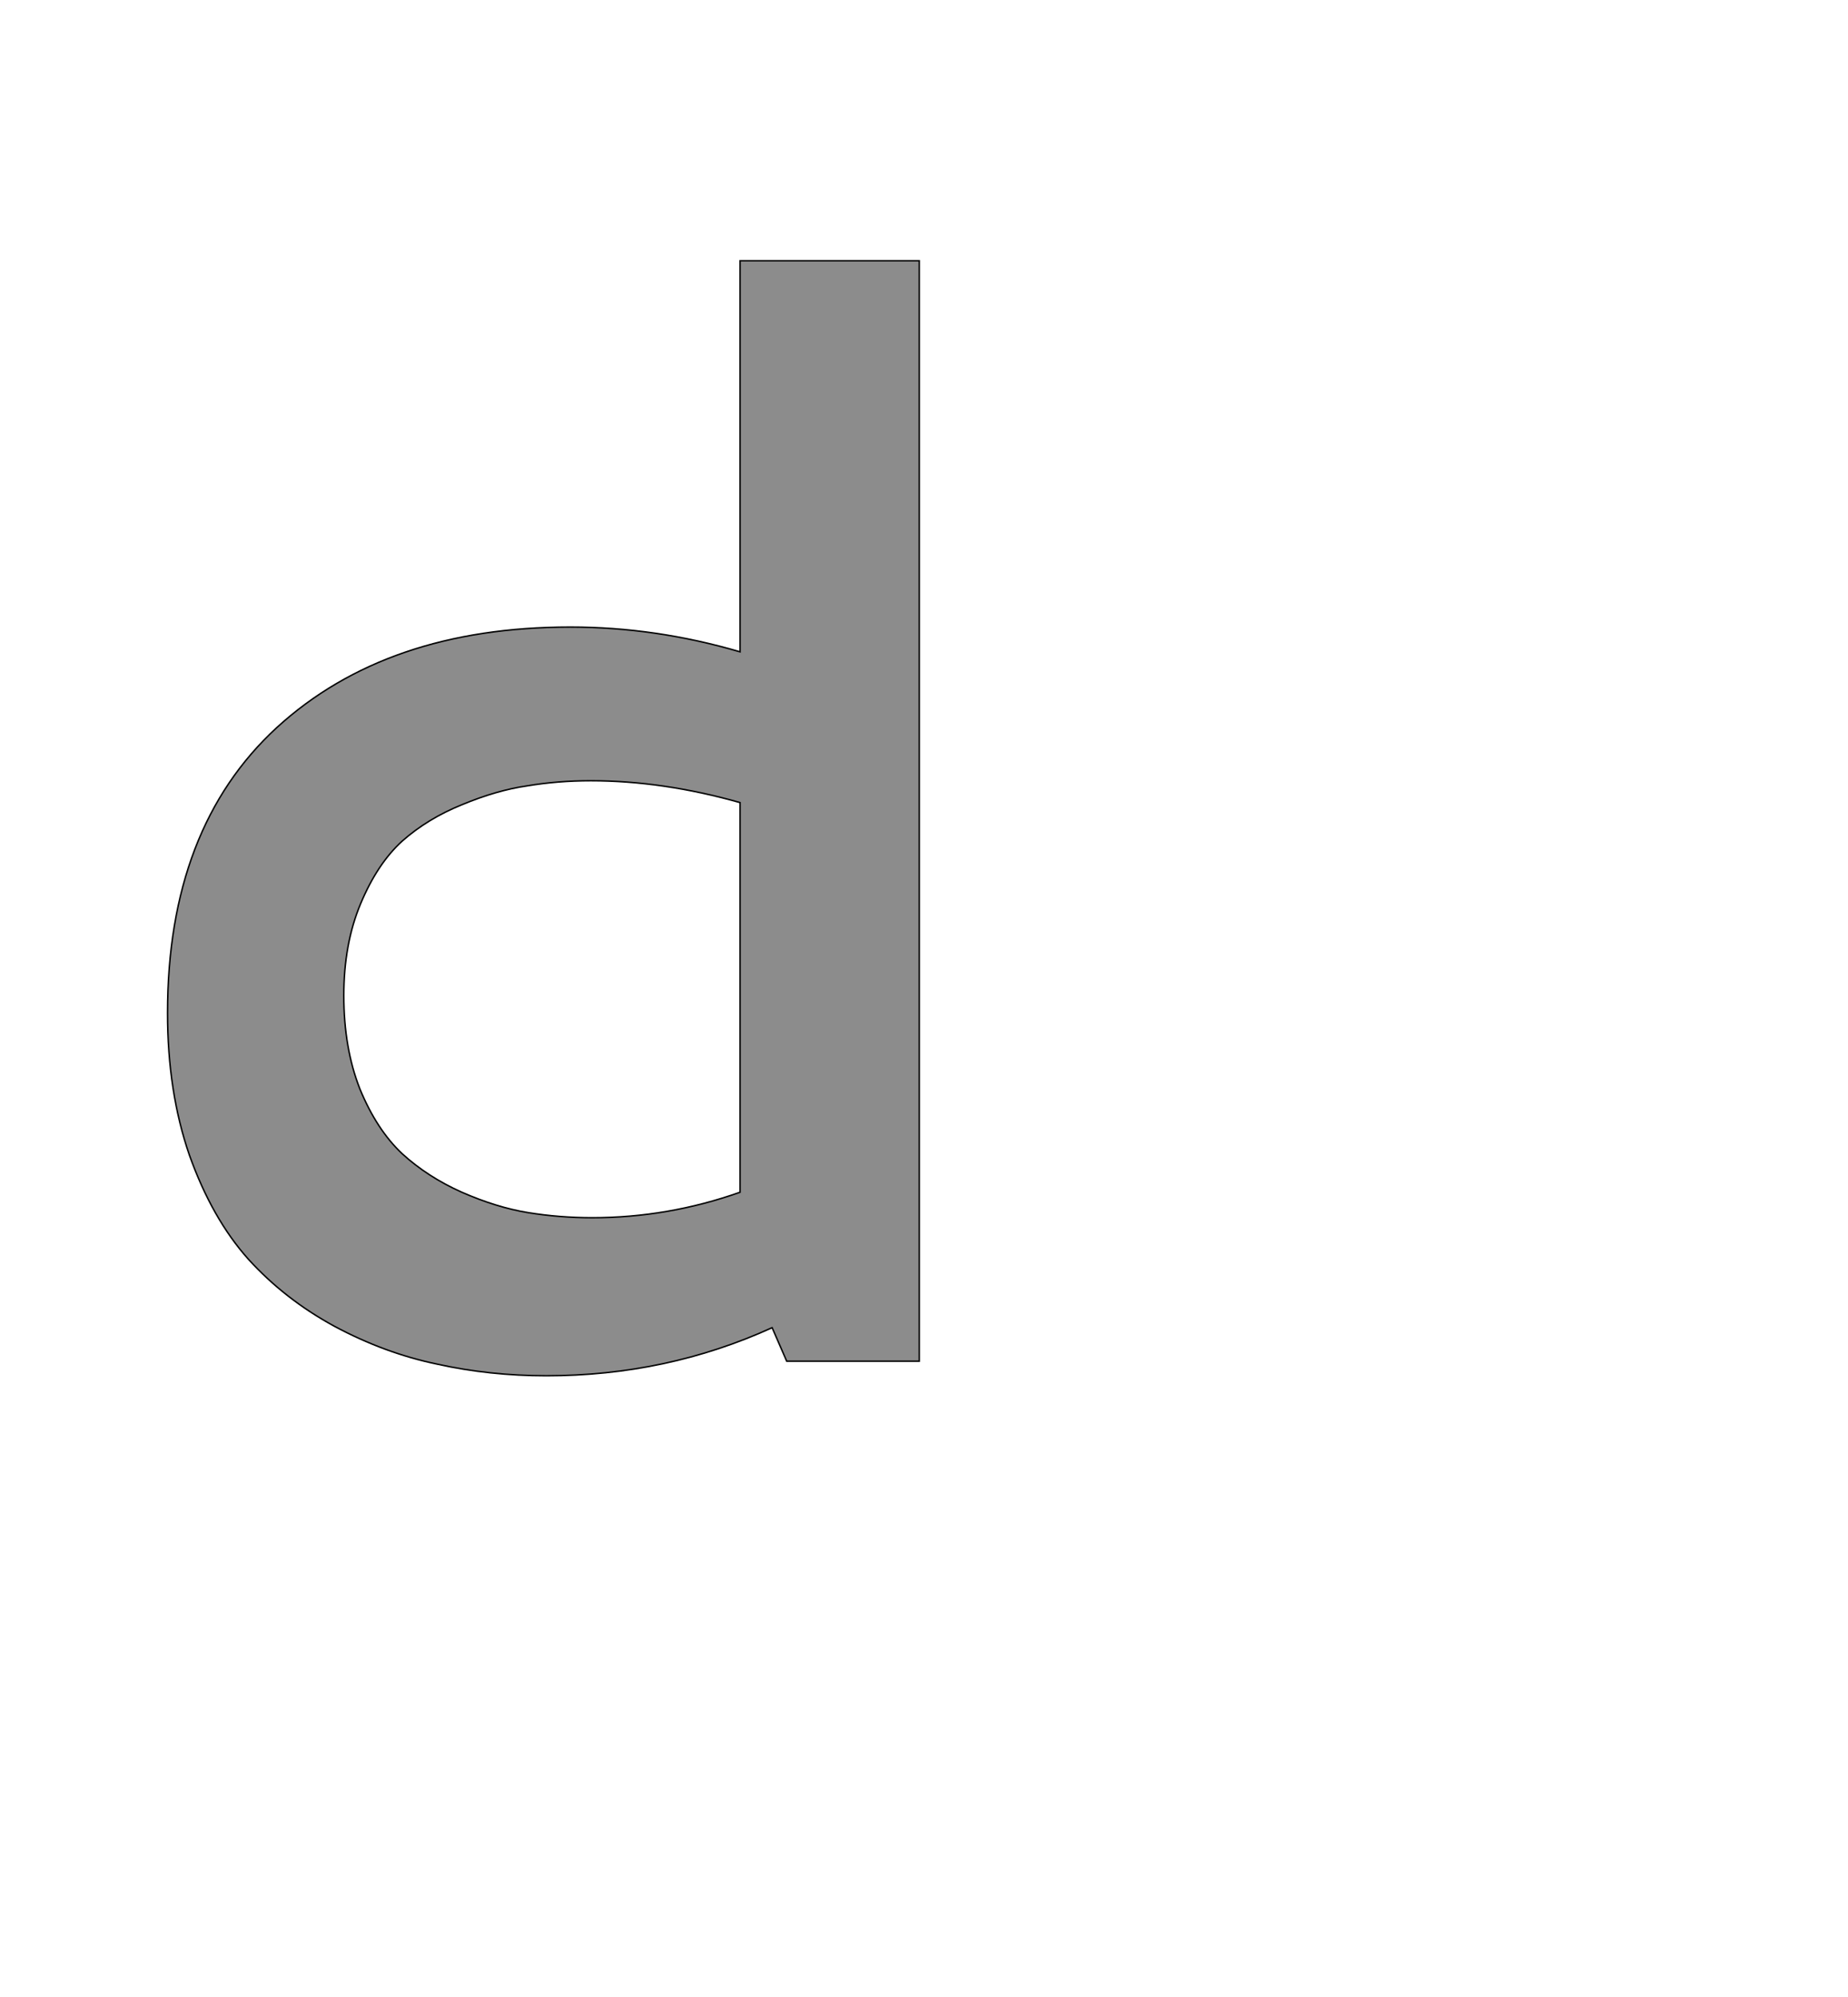 <!--
BEGIN METADATA

BBOX_X_MIN 130
BBOX_Y_MIN -20
BBOX_X_MAX 1162
BBOX_Y_MAX 1511
WIDTH 1032
HEIGHT 1531
H_BEARING_X 130
H_BEARING_Y 1511
H_ADVANCE 1352
V_BEARING_X -546
V_BEARING_Y 258
V_ADVANCE 2048
ORIGIN_X 0
ORIGIN_Y 0

END METADATA
-->

<svg width='2537px' height='2742px' xmlns='http://www.w3.org/2000/svg' version='1.1'>

 <!-- make sure glyph is visible within svg window -->
 <g fill-rule='nonzero'  transform='translate(100 1869)'>

  <!-- draw actual outline using lines and Bezier curves-->
  <path fill='black' stroke='black' fill-opacity='0.45'  stroke-width='2'  d='
 M 130,-478
 Q 130,-732 280,-870
 Q 431,-1008 683,-1008
 Q 800,-1008 916,-974
 L 916,-1511
 L 1162,-1511
 L 1162,0
 L 980,0
 L 960,-46
 Q 815,20 650,20
 Q 572,20 500,4
 Q 428,-11 359,-48
 Q 291,-85 241,-140
 Q 191,-196 160,-283
 Q 130,-370 130,-478
 Z

 M 713,-197
 Q 817,-197 916,-232
 L 916,-767
 Q 810,-797 711,-797
 Q 666,-797 624,-790
 Q 582,-784 534,-764
 Q 487,-745 452,-714
 Q 418,-683 395,-628
 Q 372,-573 372,-502
 Q 372,-430 394,-374
 Q 417,-318 452,-285
 Q 487,-253 534,-232
 Q 582,-211 625,-204
 Q 668,-197 713,-197
 Z

  '/>
 </g>
</svg>
